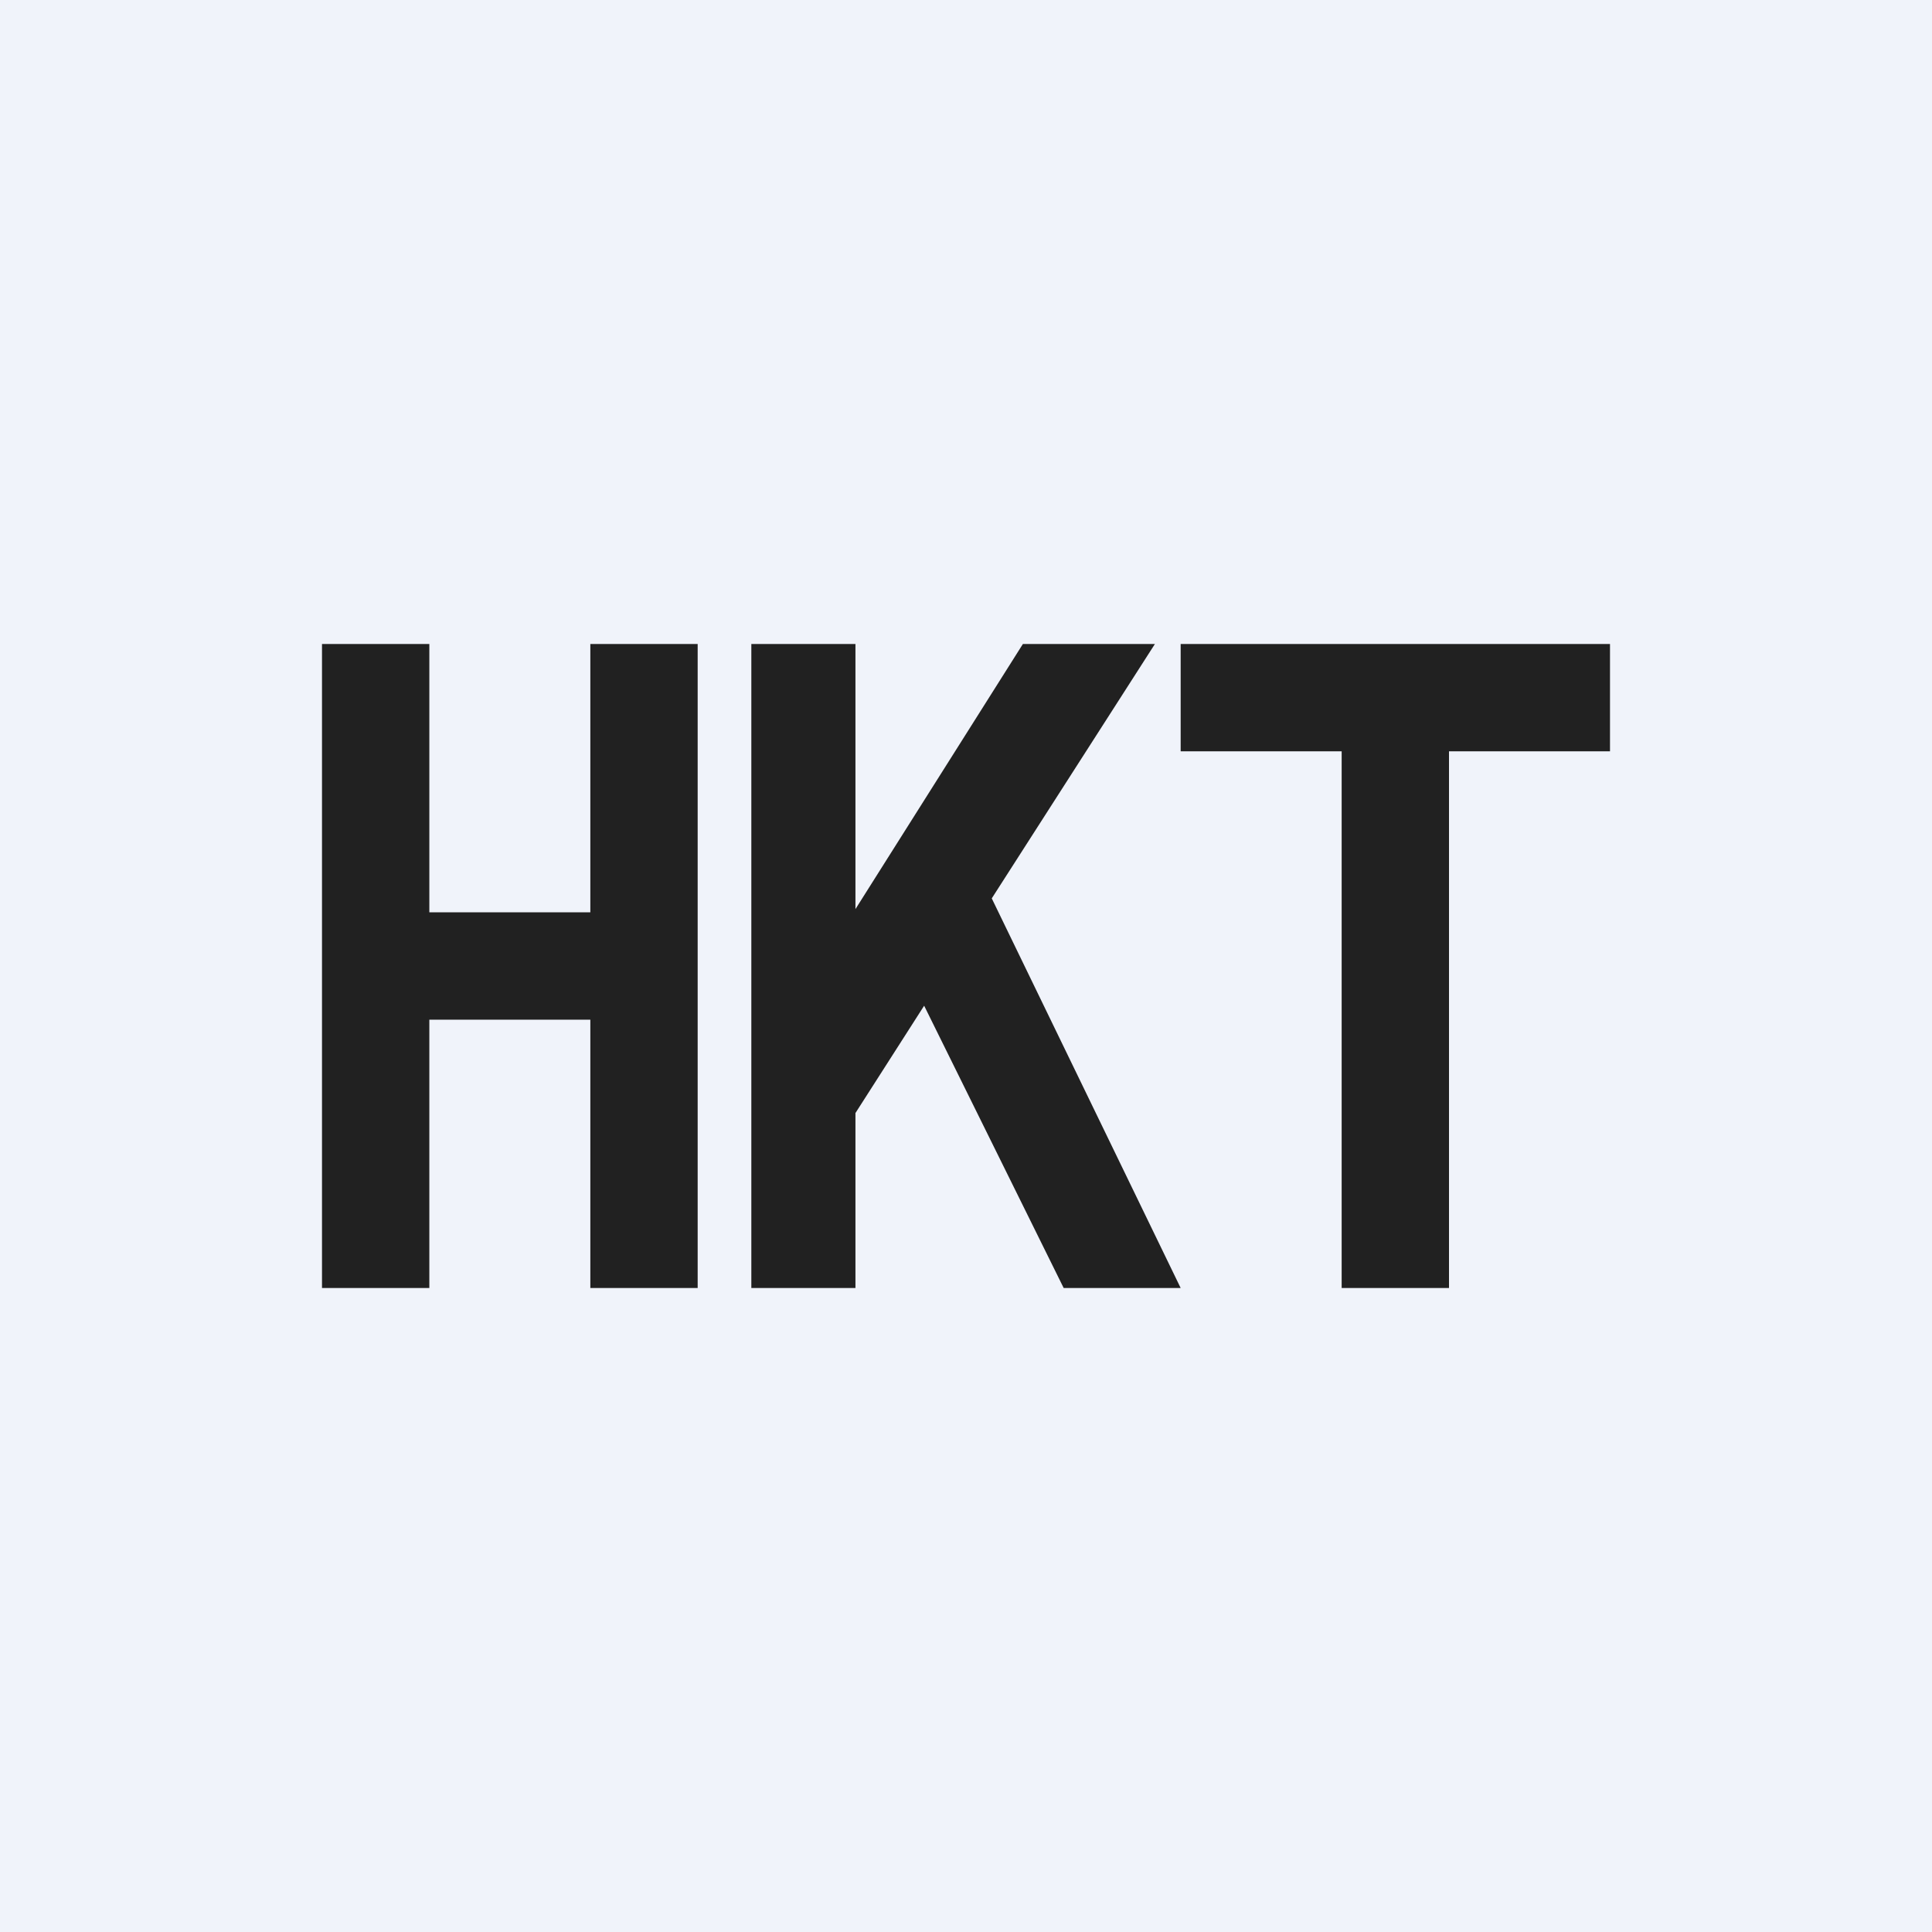 <!-- by TradingView --><svg width="18" height="18" viewBox="0 0 18 18" xmlns="http://www.w3.org/2000/svg"><path fill="#F0F3FA" d="M0 0h18v18H0z"/><path d="M3 6h1v2.5h1.5V6h1v6h-1V9.5H4V12H3V6Zm4 0h.97v2.47L9.53 6h1.23L9.24 8.37 11 12H9.91l-1.3-2.63-.64 1V12H7V6Zm4 0h4v1h-1.5v5h-1V7H11V6Z" fill="#212121"/></svg>